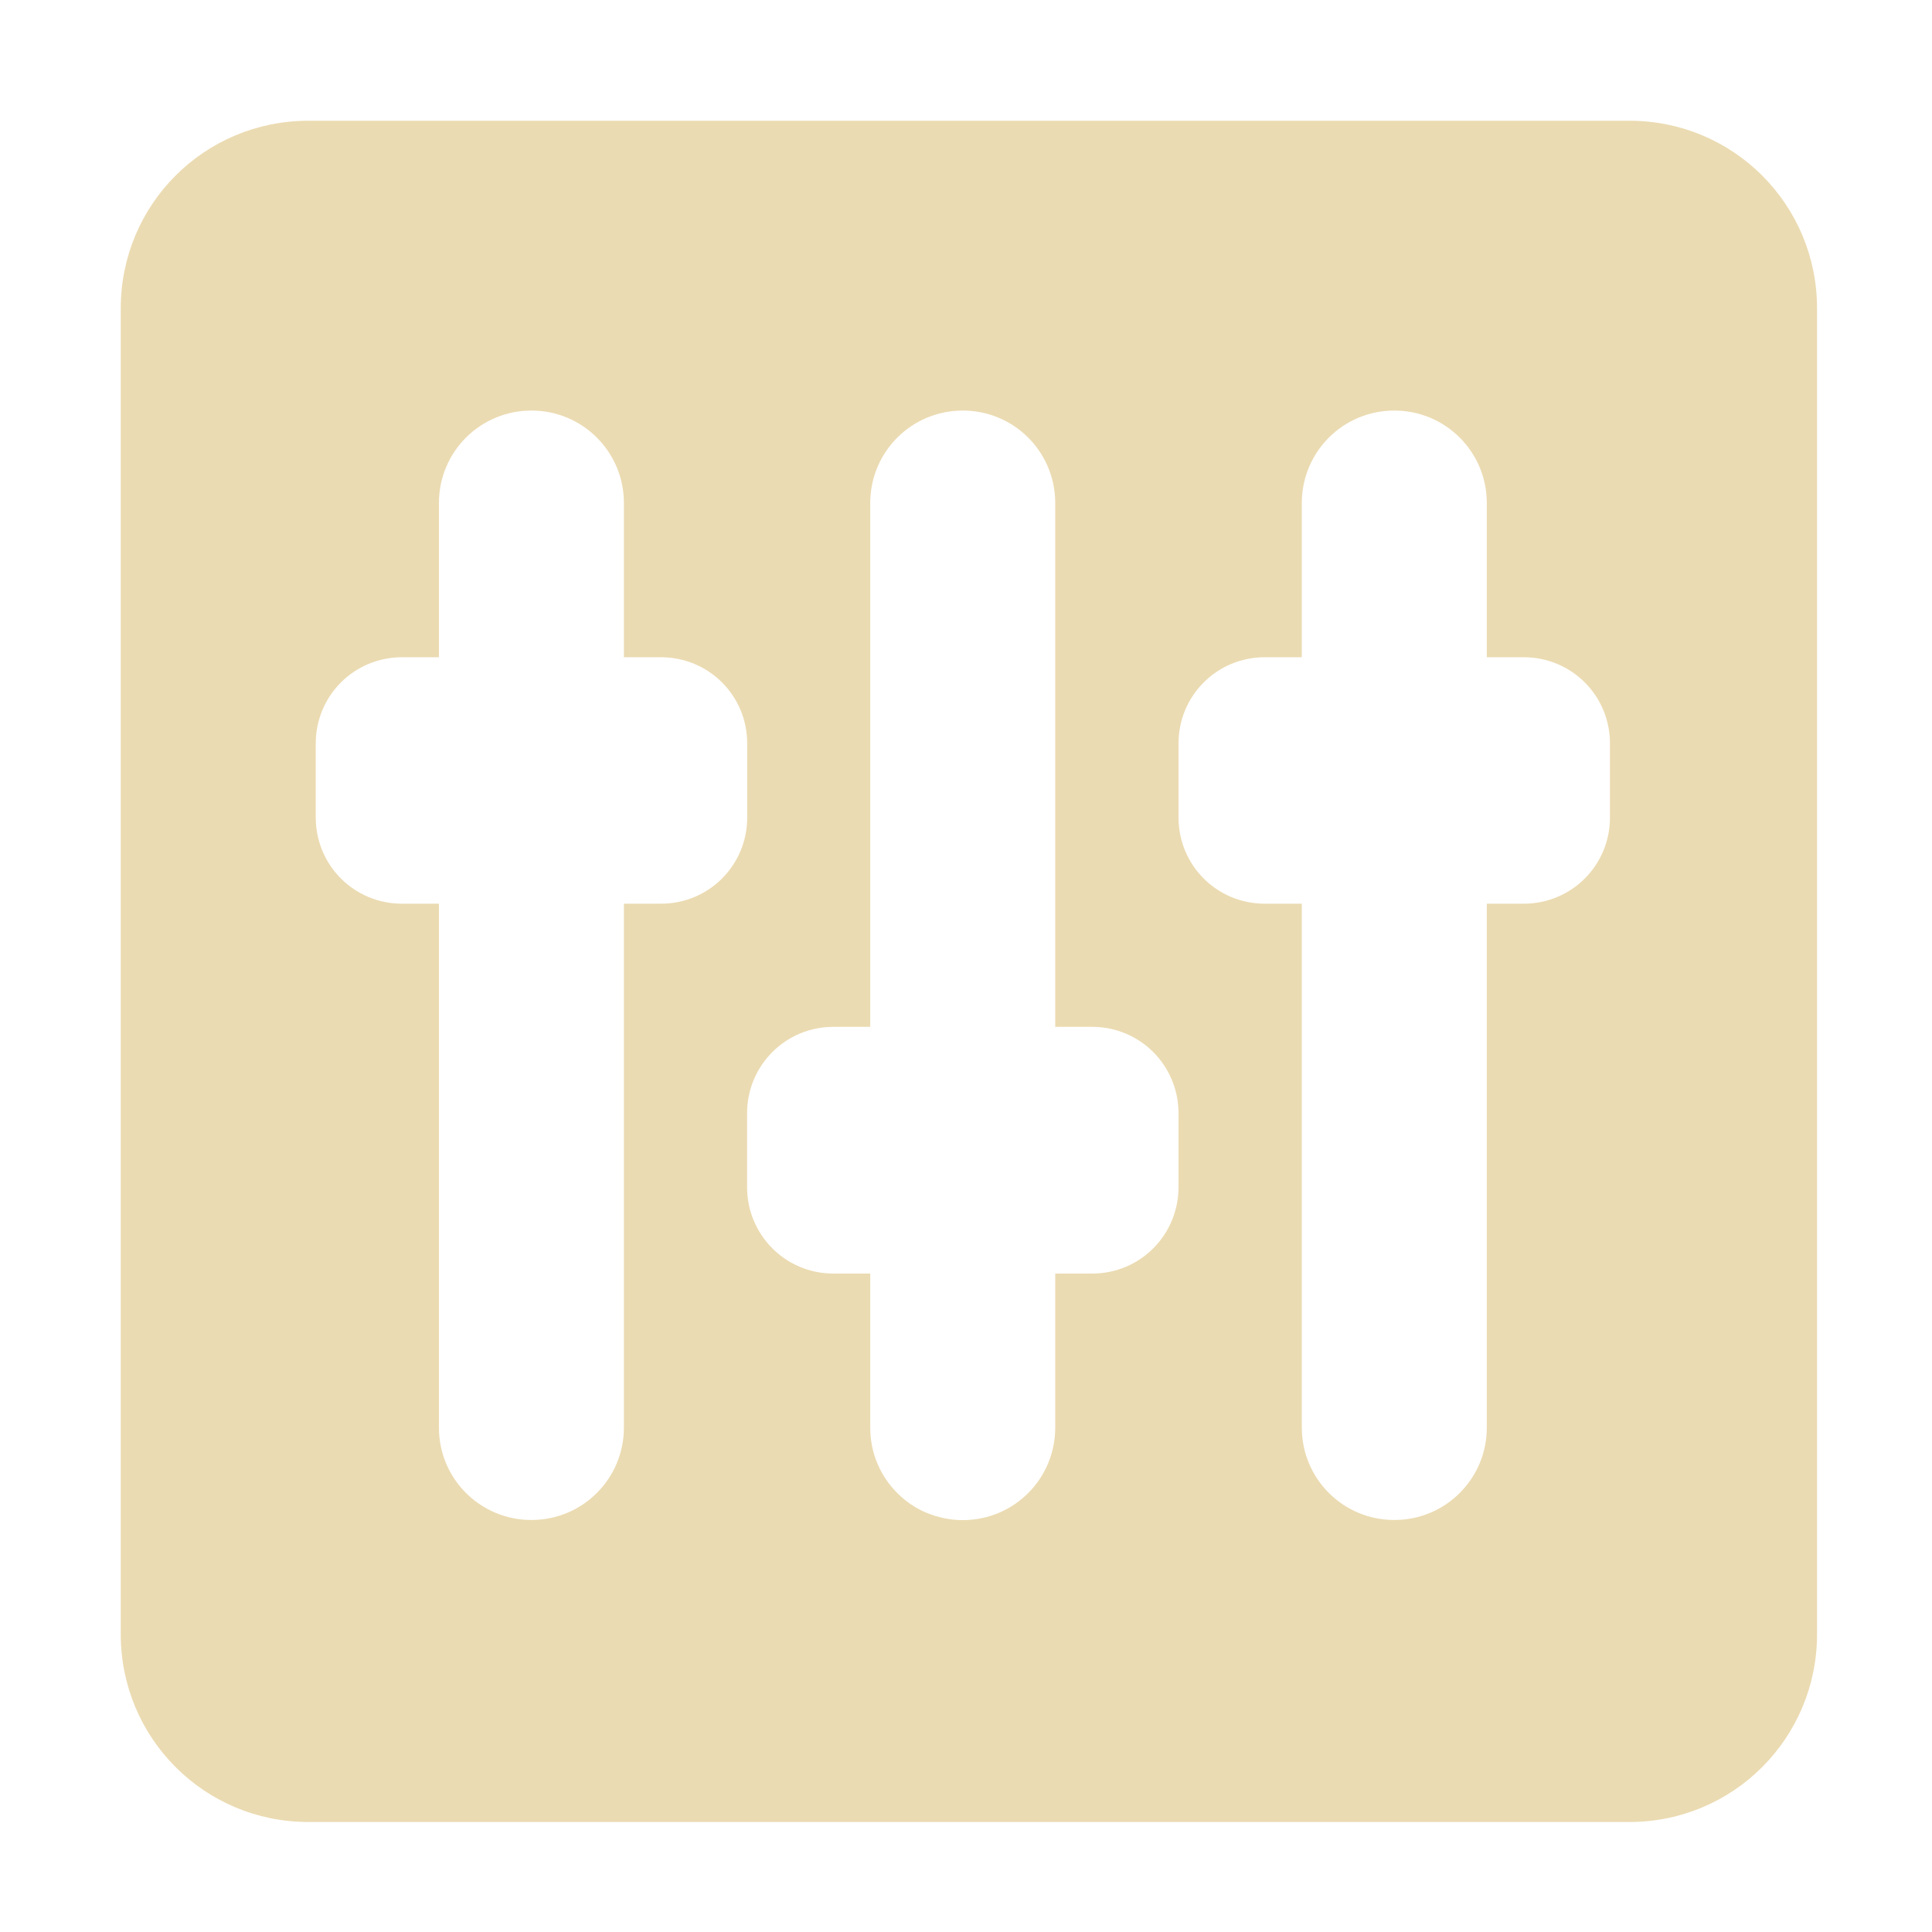 <svg width="16" height="16" version="1.1" xmlns="http://www.w3.org/2000/svg">
  <defs>
    <style type="text/css" id="current-color-scheme">.ColorScheme-Text { color:#ebdbb2; } .ColorScheme-Highlight { color:#458588; }</style>
  </defs>
  <path class="ColorScheme-Text" fill="currentColor" d="m2.554 1c-0.861 0-1.554 0.693-1.554 1.554v10.98c0 0.861 0.693 1.555 1.554 1.555h10.94c0.861 0 1.554-0.695 1.554-1.555v-10.98c0-0.861-0.693-1.554-1.554-1.554zm1.847 2.4c0.424 0 0.766 0.342 0.766 0.766v1.277h0.307c0.396 0 0.714 0.318 0.714 0.714v0.613c0 0.396-0.318 0.714-0.714 0.714h-0.307v4.338c0 0.424-0.342 0.766-0.766 0.766-0.212 0-0.402-0.085-0.541-0.223-0.07-0.069-0.126-0.152-0.165-0.244-0.039-0.092-0.06-0.193-0.06-0.299v-4.338h-0.306c-0.396 0-0.714-0.318-0.714-0.714v-0.613c0-0.396 0.318-0.714 0.714-0.714h0.306v-1.277c0-0.424 0.342-0.766 0.766-0.766zm3.572 0c0.424 0 0.766 0.342 0.766 0.766v4.338h0.307c0.396 0 0.714 0.32 0.714 0.716v0.611c0 0.396-0.318 0.716-0.714 0.716h-0.307v1.276c0 0.424-0.342 0.766-0.766 0.766-0.105 0-0.206-0.022-0.297-0.06h-0.002c-0.091-0.038-0.173-0.094-0.242-0.163-0.07-0.069-0.126-0.152-0.165-0.244-0.039-0.092-0.06-0.193-0.06-0.299v-1.276h-0.306c-0.396 0-0.714-0.32-0.714-0.716v-0.611c0-0.396 0.318-0.716 0.714-0.716h0.306v-4.338c0-0.424 0.342-0.766 0.766-0.766zm3.574 0c0.424 0 0.766 0.342 0.766 0.766v1.277h0.306c0.396 0 0.714 0.318 0.714 0.714v0.613c0 0.396-0.318 0.714-0.714 0.714h-0.306v4.338c0 0.106-0.021 0.207-0.06 0.299-0.039 0.092-0.095 0.174-0.165 0.244-0.138 0.138-0.329 0.223-0.541 0.223-0.424 0-0.766-0.342-0.766-0.766v-4.338h-0.307c-0.396 0-0.714-0.318-0.714-0.714v-0.613c0-0.396 0.318-0.714 0.714-0.714h0.307v-1.277c0-0.424 0.342-0.766 0.766-0.766"/>
</svg>
